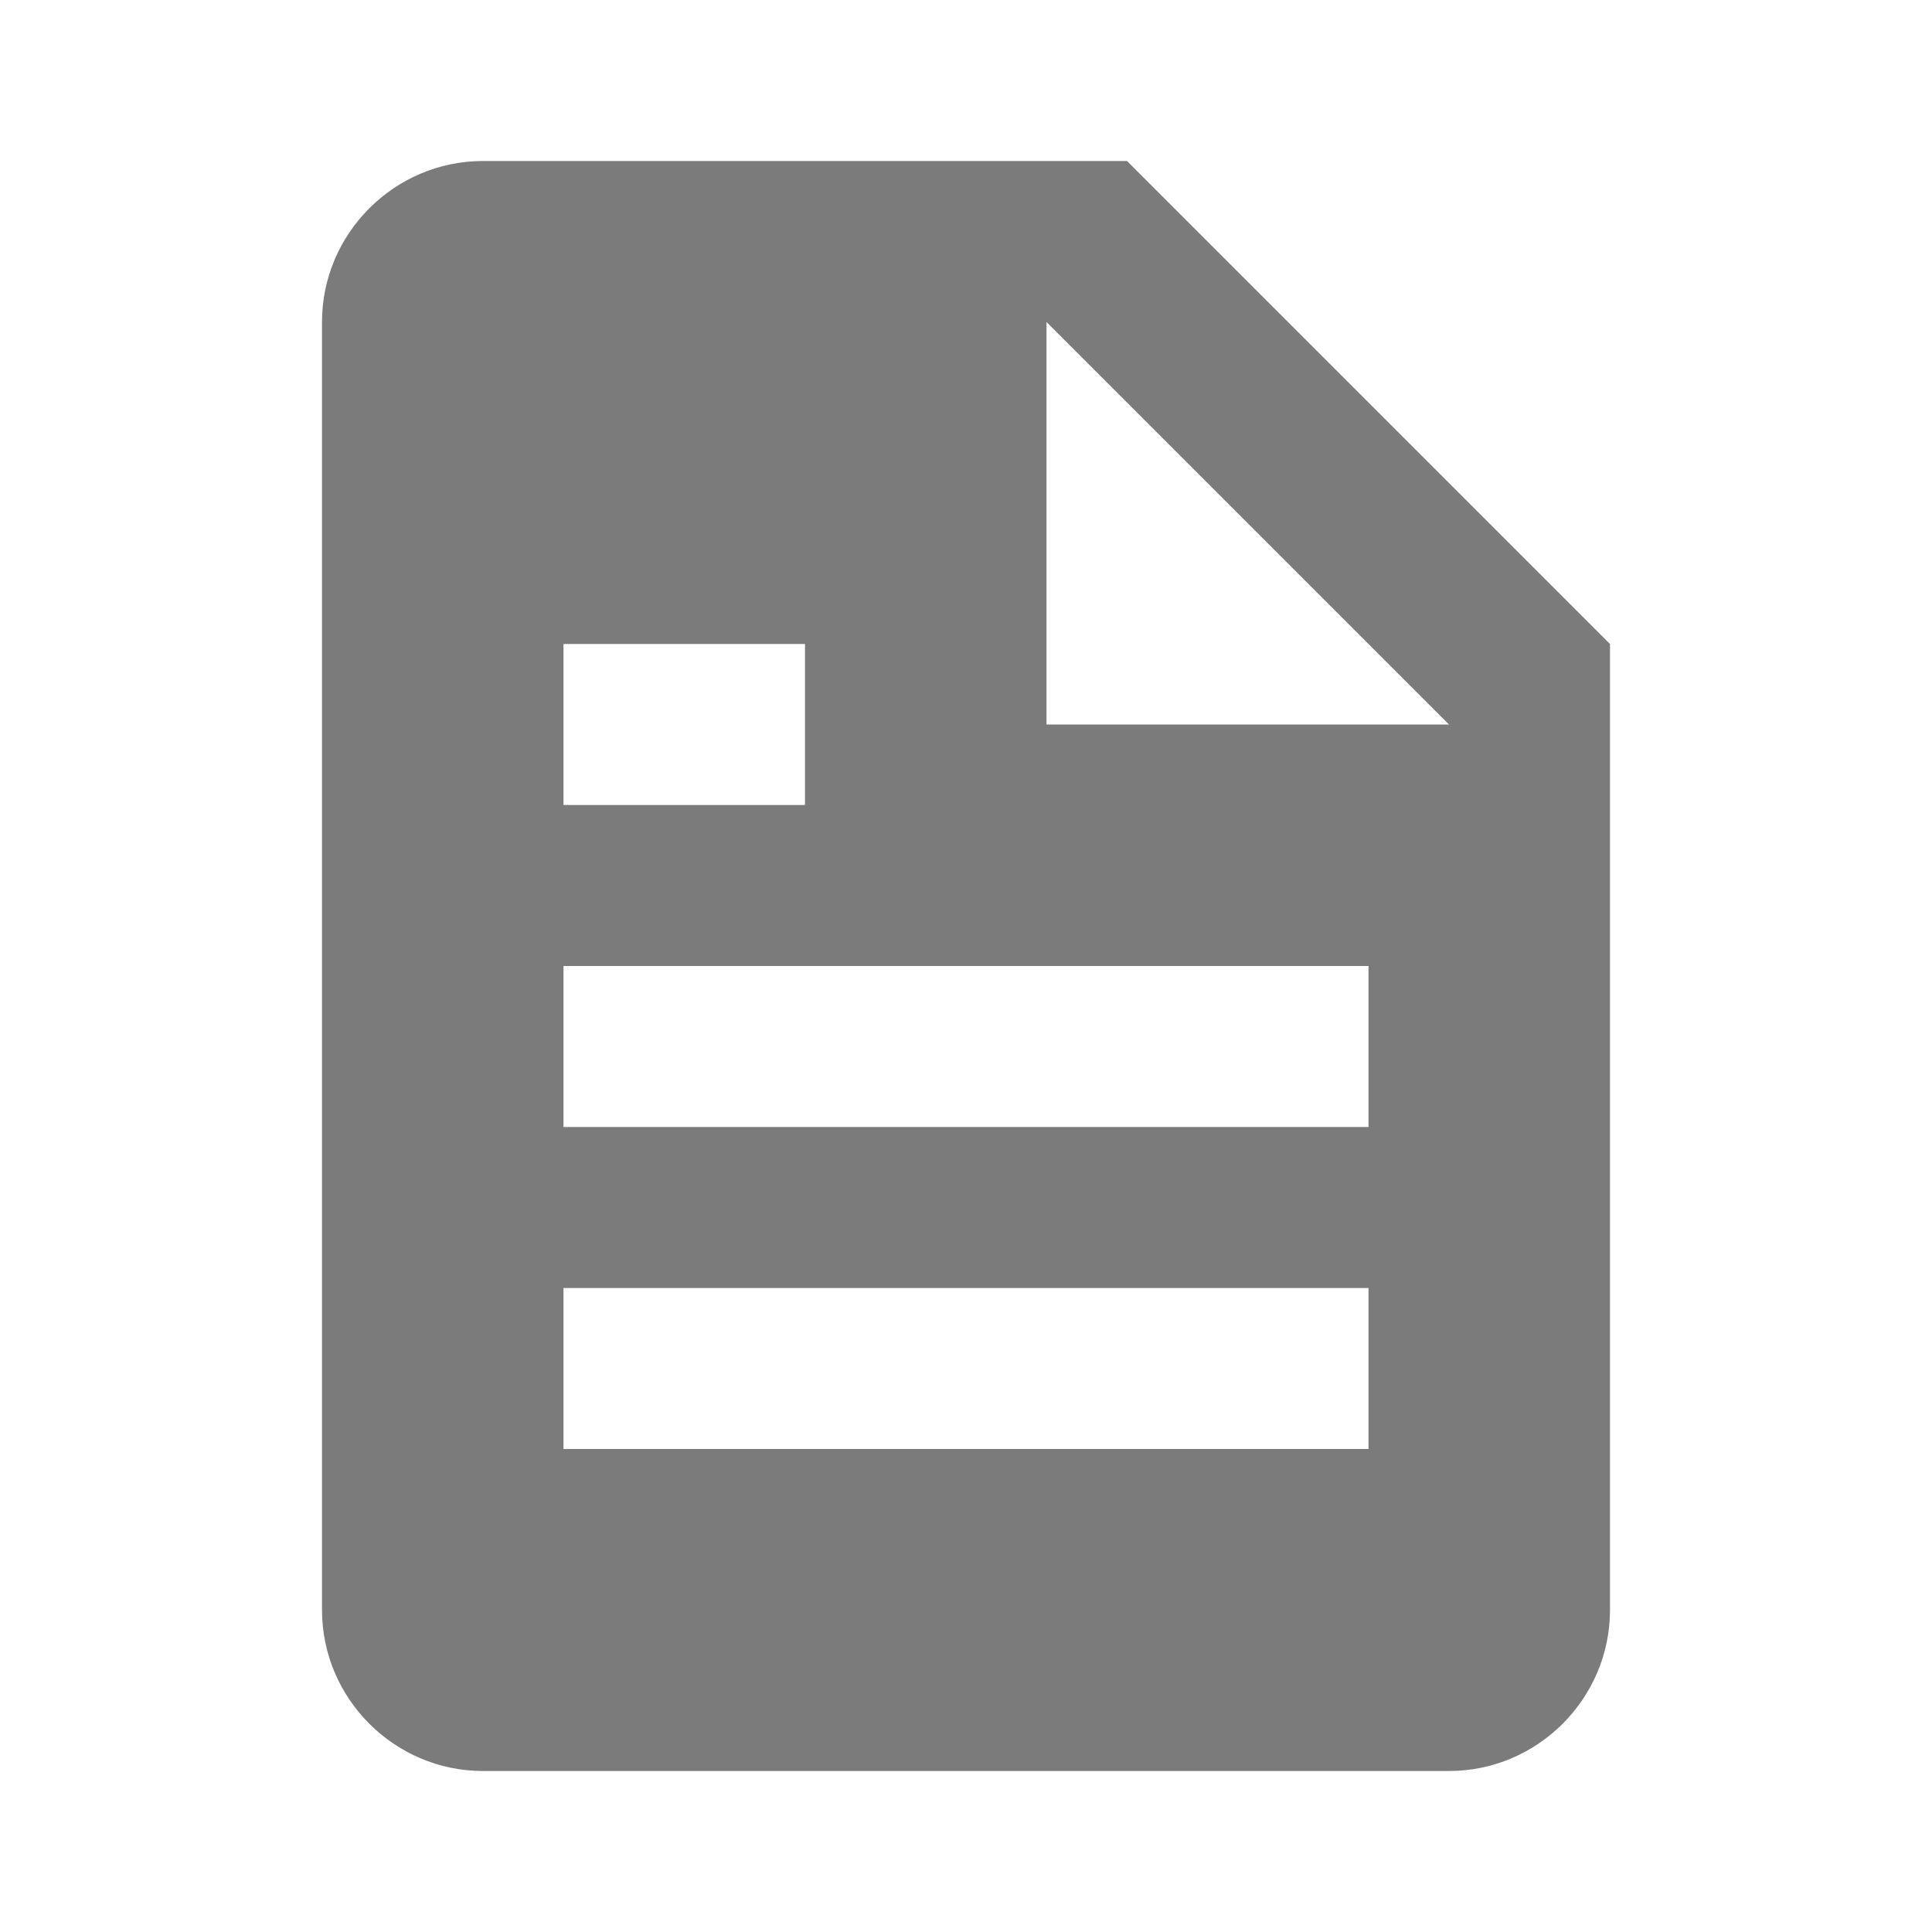 <?xml version="1.0" encoding="utf-8"?>
<!-- Generator: Adobe Illustrator 19.0.0, SVG Export Plug-In . SVG Version: 6.00 Build 0)  -->
<svg version="1.1" id="Layer_1" xmlns="http://www.w3.org/2000/svg" xmlns:xlink="http://www.w3.org/1999/xlink" x="0px" y="0px"
	 viewBox="-587 439 24 24" style="enable-background:new -587 439 24 24;" xml:space="preserve">
<style type="text/css">
	.st0{fill:#7C7B7B;}
</style>
<path class="st0" d="M-569,461c1.1,0,2-0.9,2-2v-12l-6-6h-8c-1.1,0-2,0.9-2,2v16c0,1.1,0.9,2,2,2H-569z M-574,443l5,5h-5V443z
	 M-580,447h3v2h-3V447z M-580,451h10v2h-10V451z M-580,455h10v2h-10V455z"/>
</svg>
